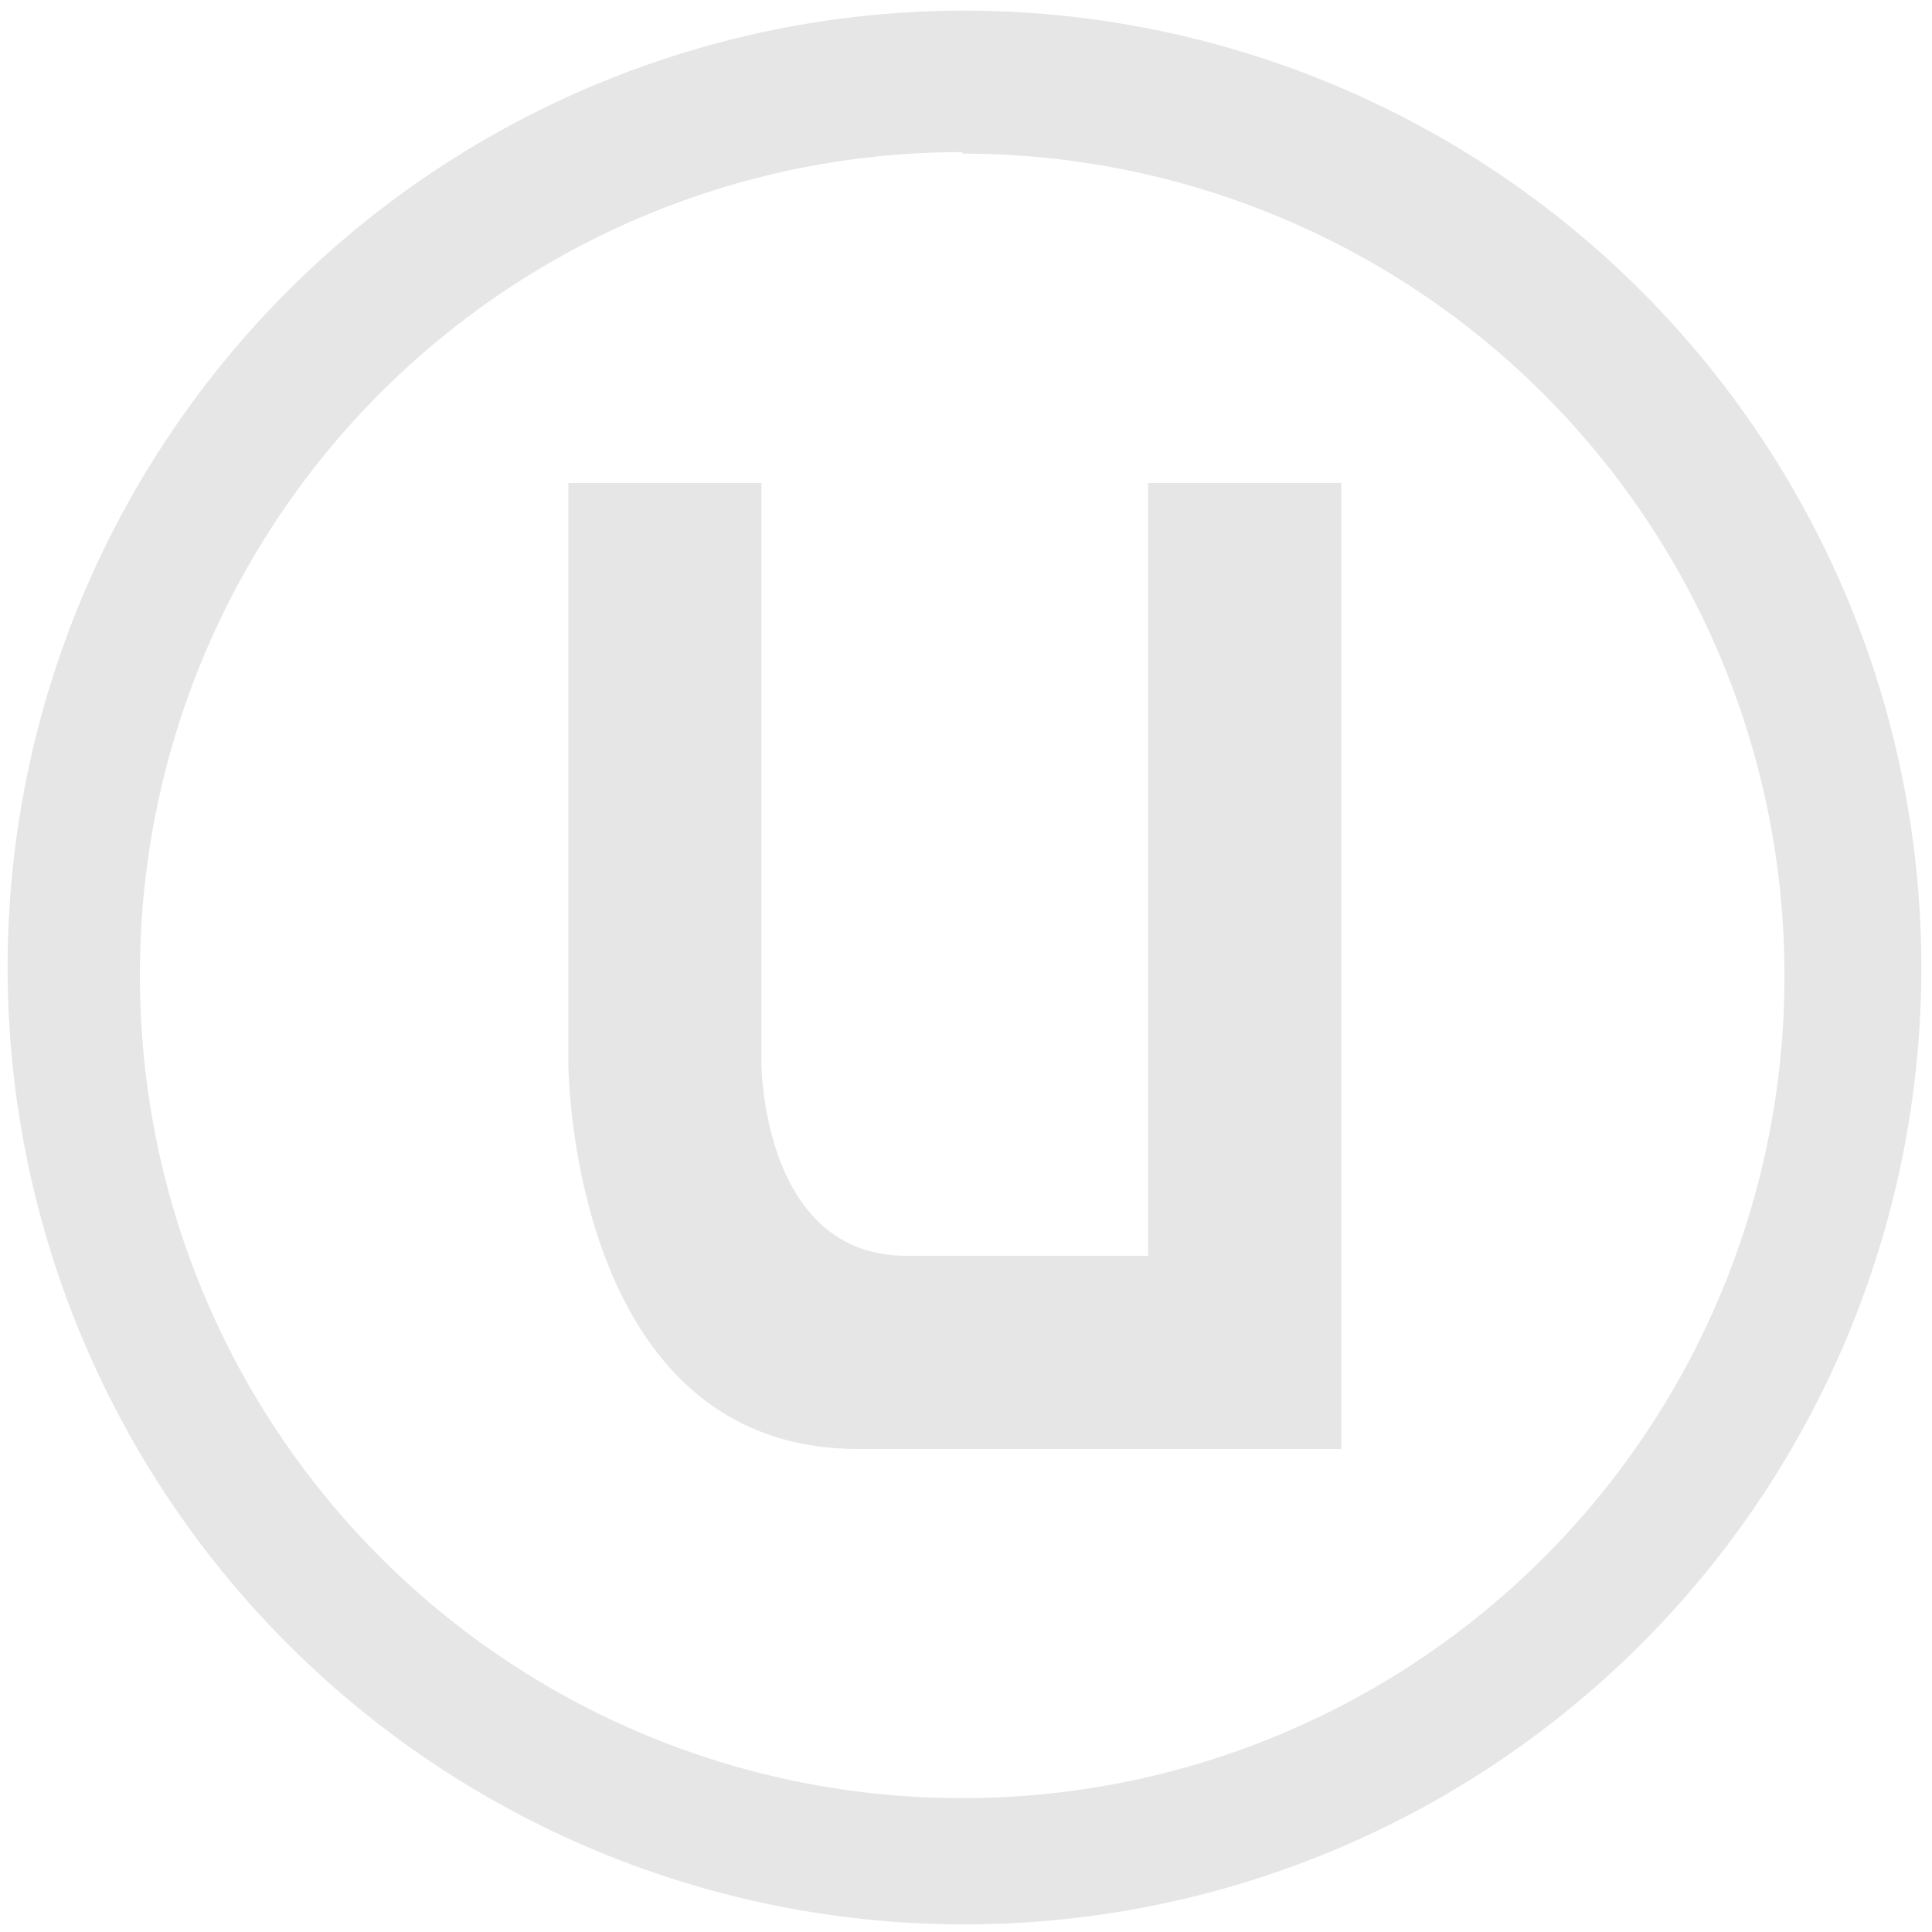 <?xml version="1.0" encoding="UTF-8" standalone="no"?>
<svg
   xmlns:dc="http://purl.org/dc/elements/1.1/"
   xmlns:cc="http://creativecommons.org/ns#"
   xmlns:rdf="http://www.w3.org/1999/02/22-rdf-syntax-ns#"
   xmlns:svg="http://www.w3.org/2000/svg"
   xmlns="http://www.w3.org/2000/svg"
   xmlns:sodipodi="http://sodipodi.sourceforge.net/DTD/sodipodi-0.dtd"
   xmlns:inkscape="http://www.inkscape.org/namespaces/inkscape"
   width="48"
   height="48"
   viewBox="0 0 12.7 12.7"
   version="1.1"
   id="svg4"
   sodipodi:docname="desktop-environment-unity.svg"
   inkscape:version="0.92.4 (5da689c313, 2019-01-14)">
  <defs
     id="defs8" />
  <sodipodi:namedview
     pagecolor="#ffffff"
     bordercolor="#666666"
     borderopacity="1"
     objecttolerance="10"
     gridtolerance="10"
     guidetolerance="10"
     inkscape:pageopacity="0"
     inkscape:pageshadow="2"
     inkscape:window-width="861"
     inkscape:window-height="480"
     id="namedview6"
     showgrid="false"
     inkscape:zoom="4.9166667"
     inkscape:cx="2.1355932"
     inkscape:cy="24"
     inkscape:window-x="0"
     inkscape:window-y="25"
     inkscape:window-maximized="0"
     inkscape:current-layer="svg4" />
  <path
     d="M 6.34,0.07 A 6.29,6.29 0 0 0 0.05,6.37 6.29,6.29 0 0 0 6.35,12.65 6.29,6.29 0 0 0 12.63,6.36 6.29,6.29 0 0 0 6.34,0.07 Z M 6.32,1 6.33,1.01 a 5.4,5.4 0 0 1 5.4,5.4 5.4,5.4 0 0 1 -5.4,5.41 A 5.4,5.4 0 0 1 0.92,6.42 5.4,5.4 0 0 1 6.32,1 Z M 3.736,3.175 v 3.81 c 0,0 0,2.54 1.906,2.54 h 3.175 v -6.35 h -1.27 v 5.08 H 5.958 c -0.953,0 -0.953,-1.27 -0.953,-1.27 v -3.81 h -1.27 z"
     id="path2"
     inkscape:connector-curvature="0"
     style="fill:#e6e6e6" />
</svg>
